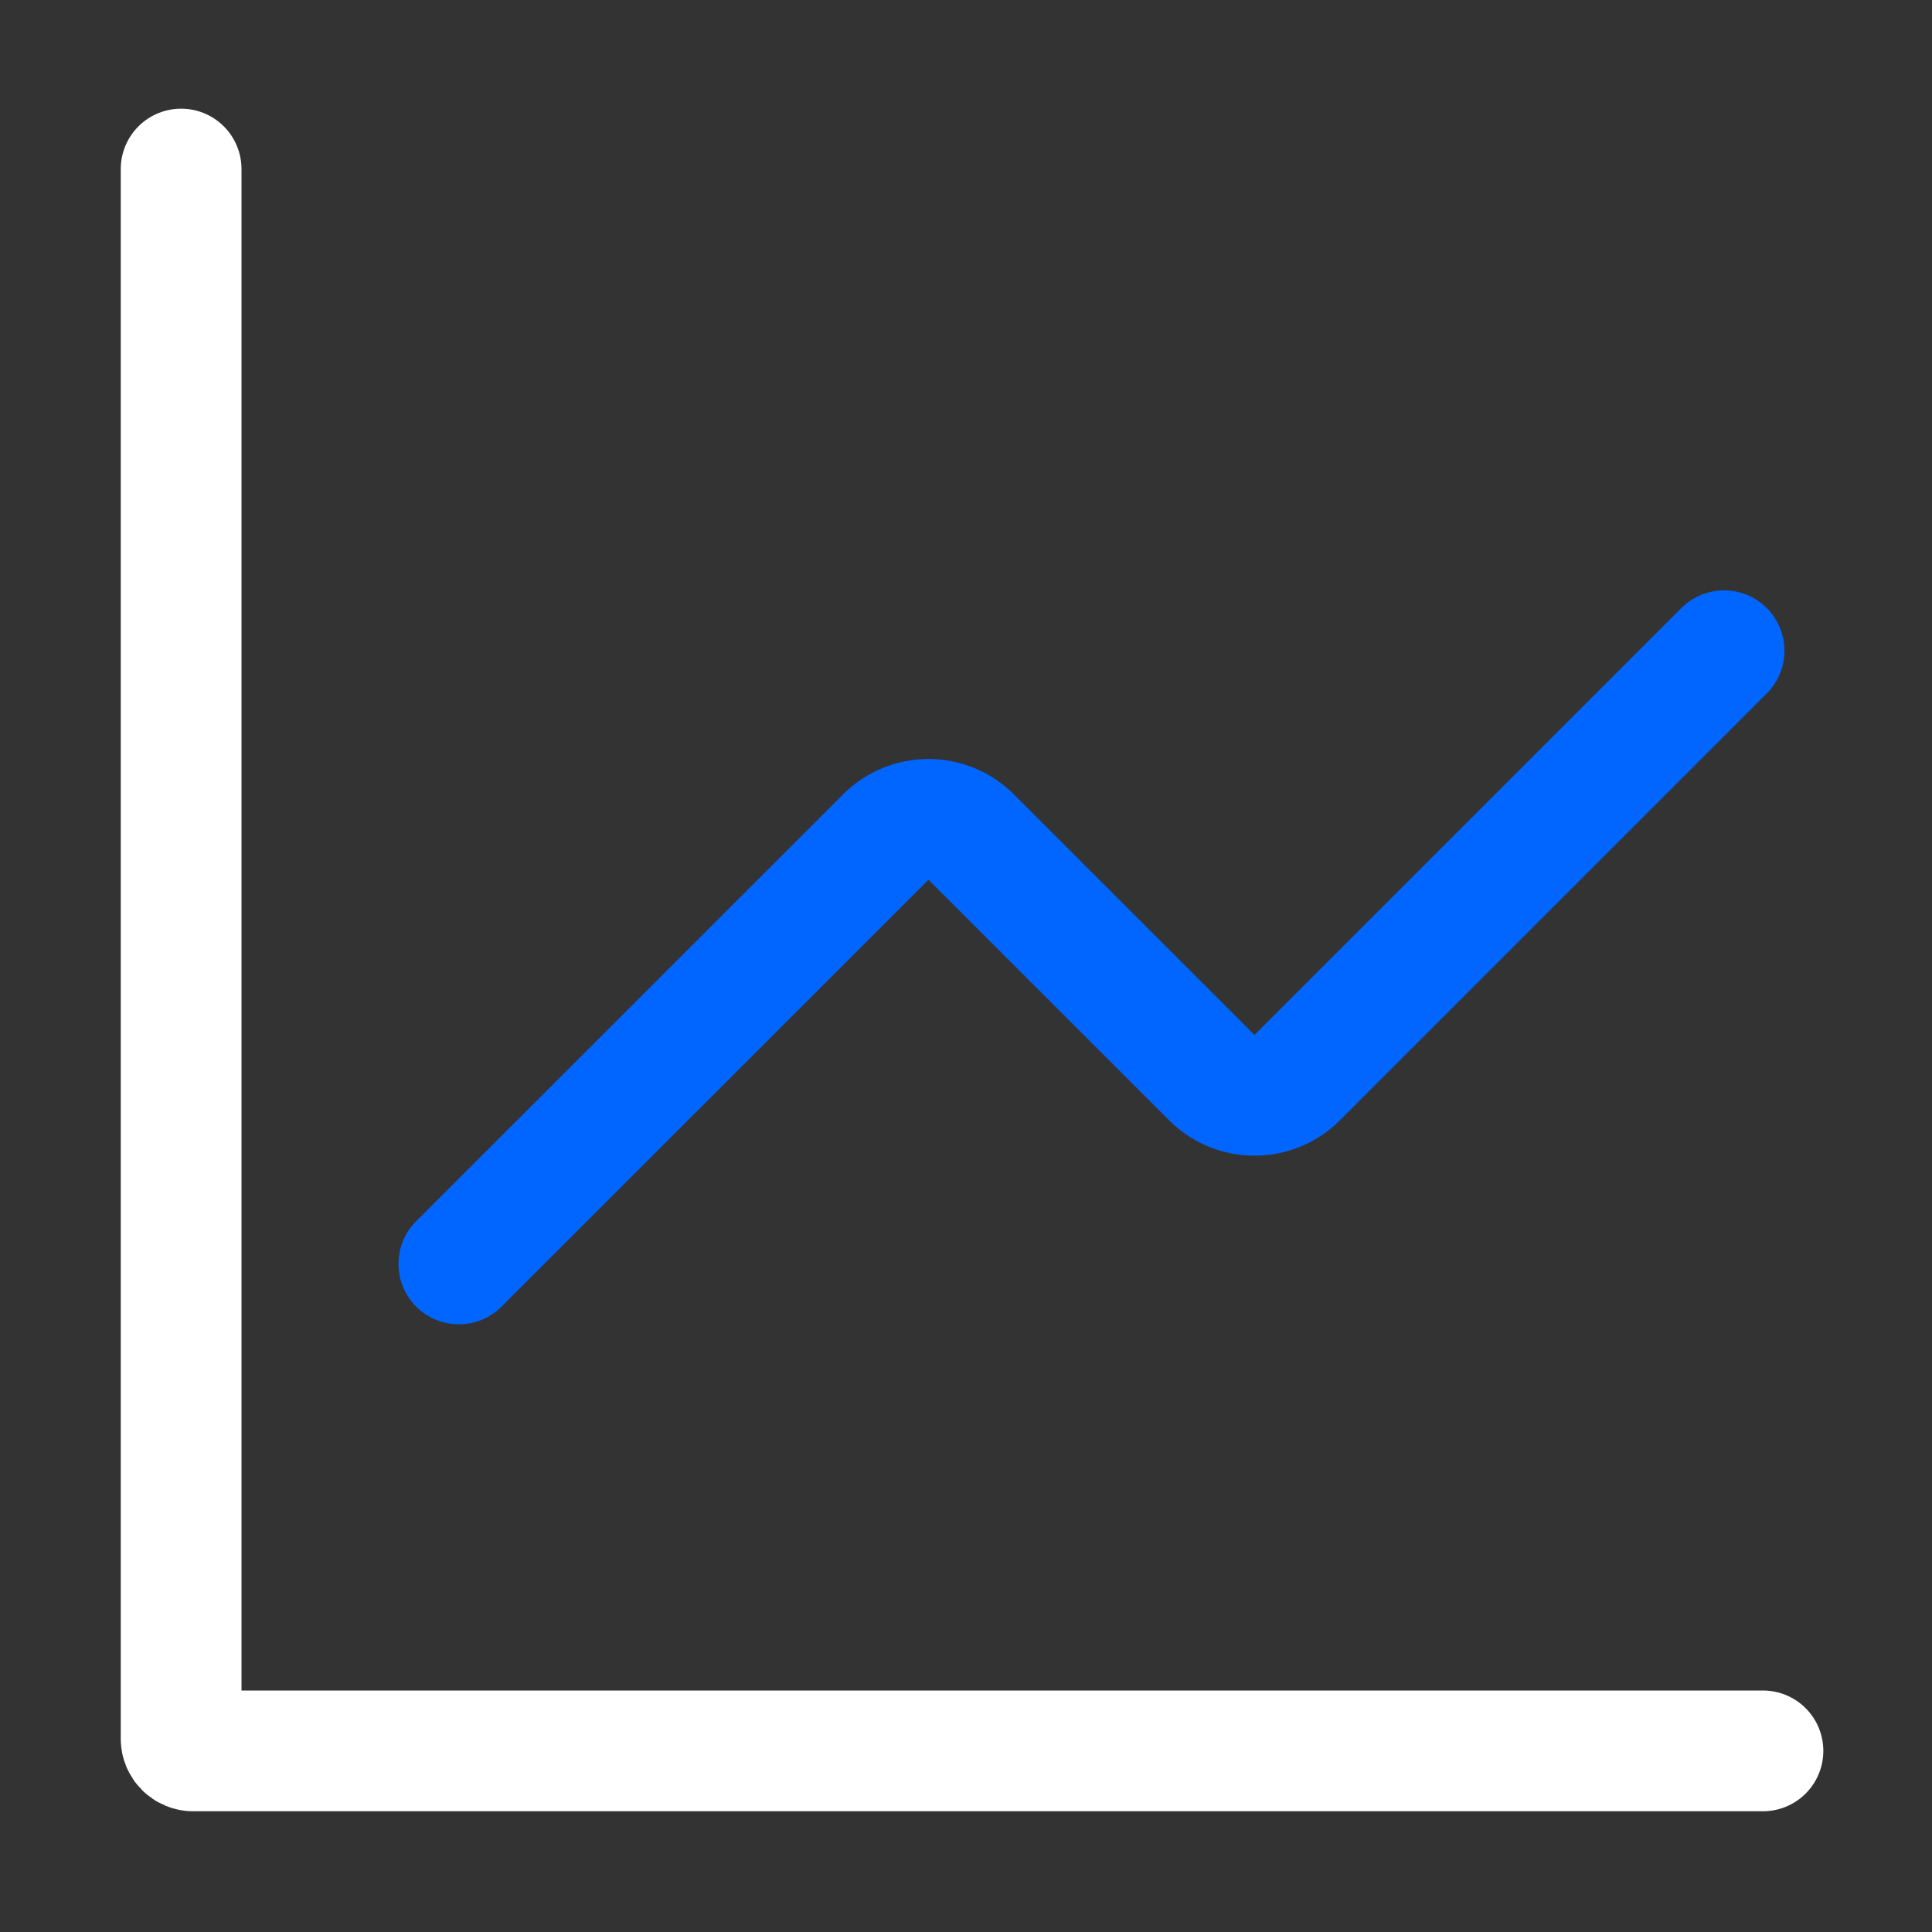 <svg width="24" height="24" fill="none" xmlns="http://www.w3.org/2000/svg"><rect width="100%" height="100%" fill="#333333" stroke="none"/><path d="M2.25 2.1v19.5c0 .083.067.15.15.15h19.5" stroke="#FFF" stroke-width="1.5" stroke-linecap="round"/><path d="M21.417 8.084l-5.303 5.303a.75.75 0 01-1.06 0l-2.99-2.989a.75.75 0 00-1.06 0L5.7 15.701" stroke="#06F" stroke-width="1.5" stroke-linecap="round"/></svg>